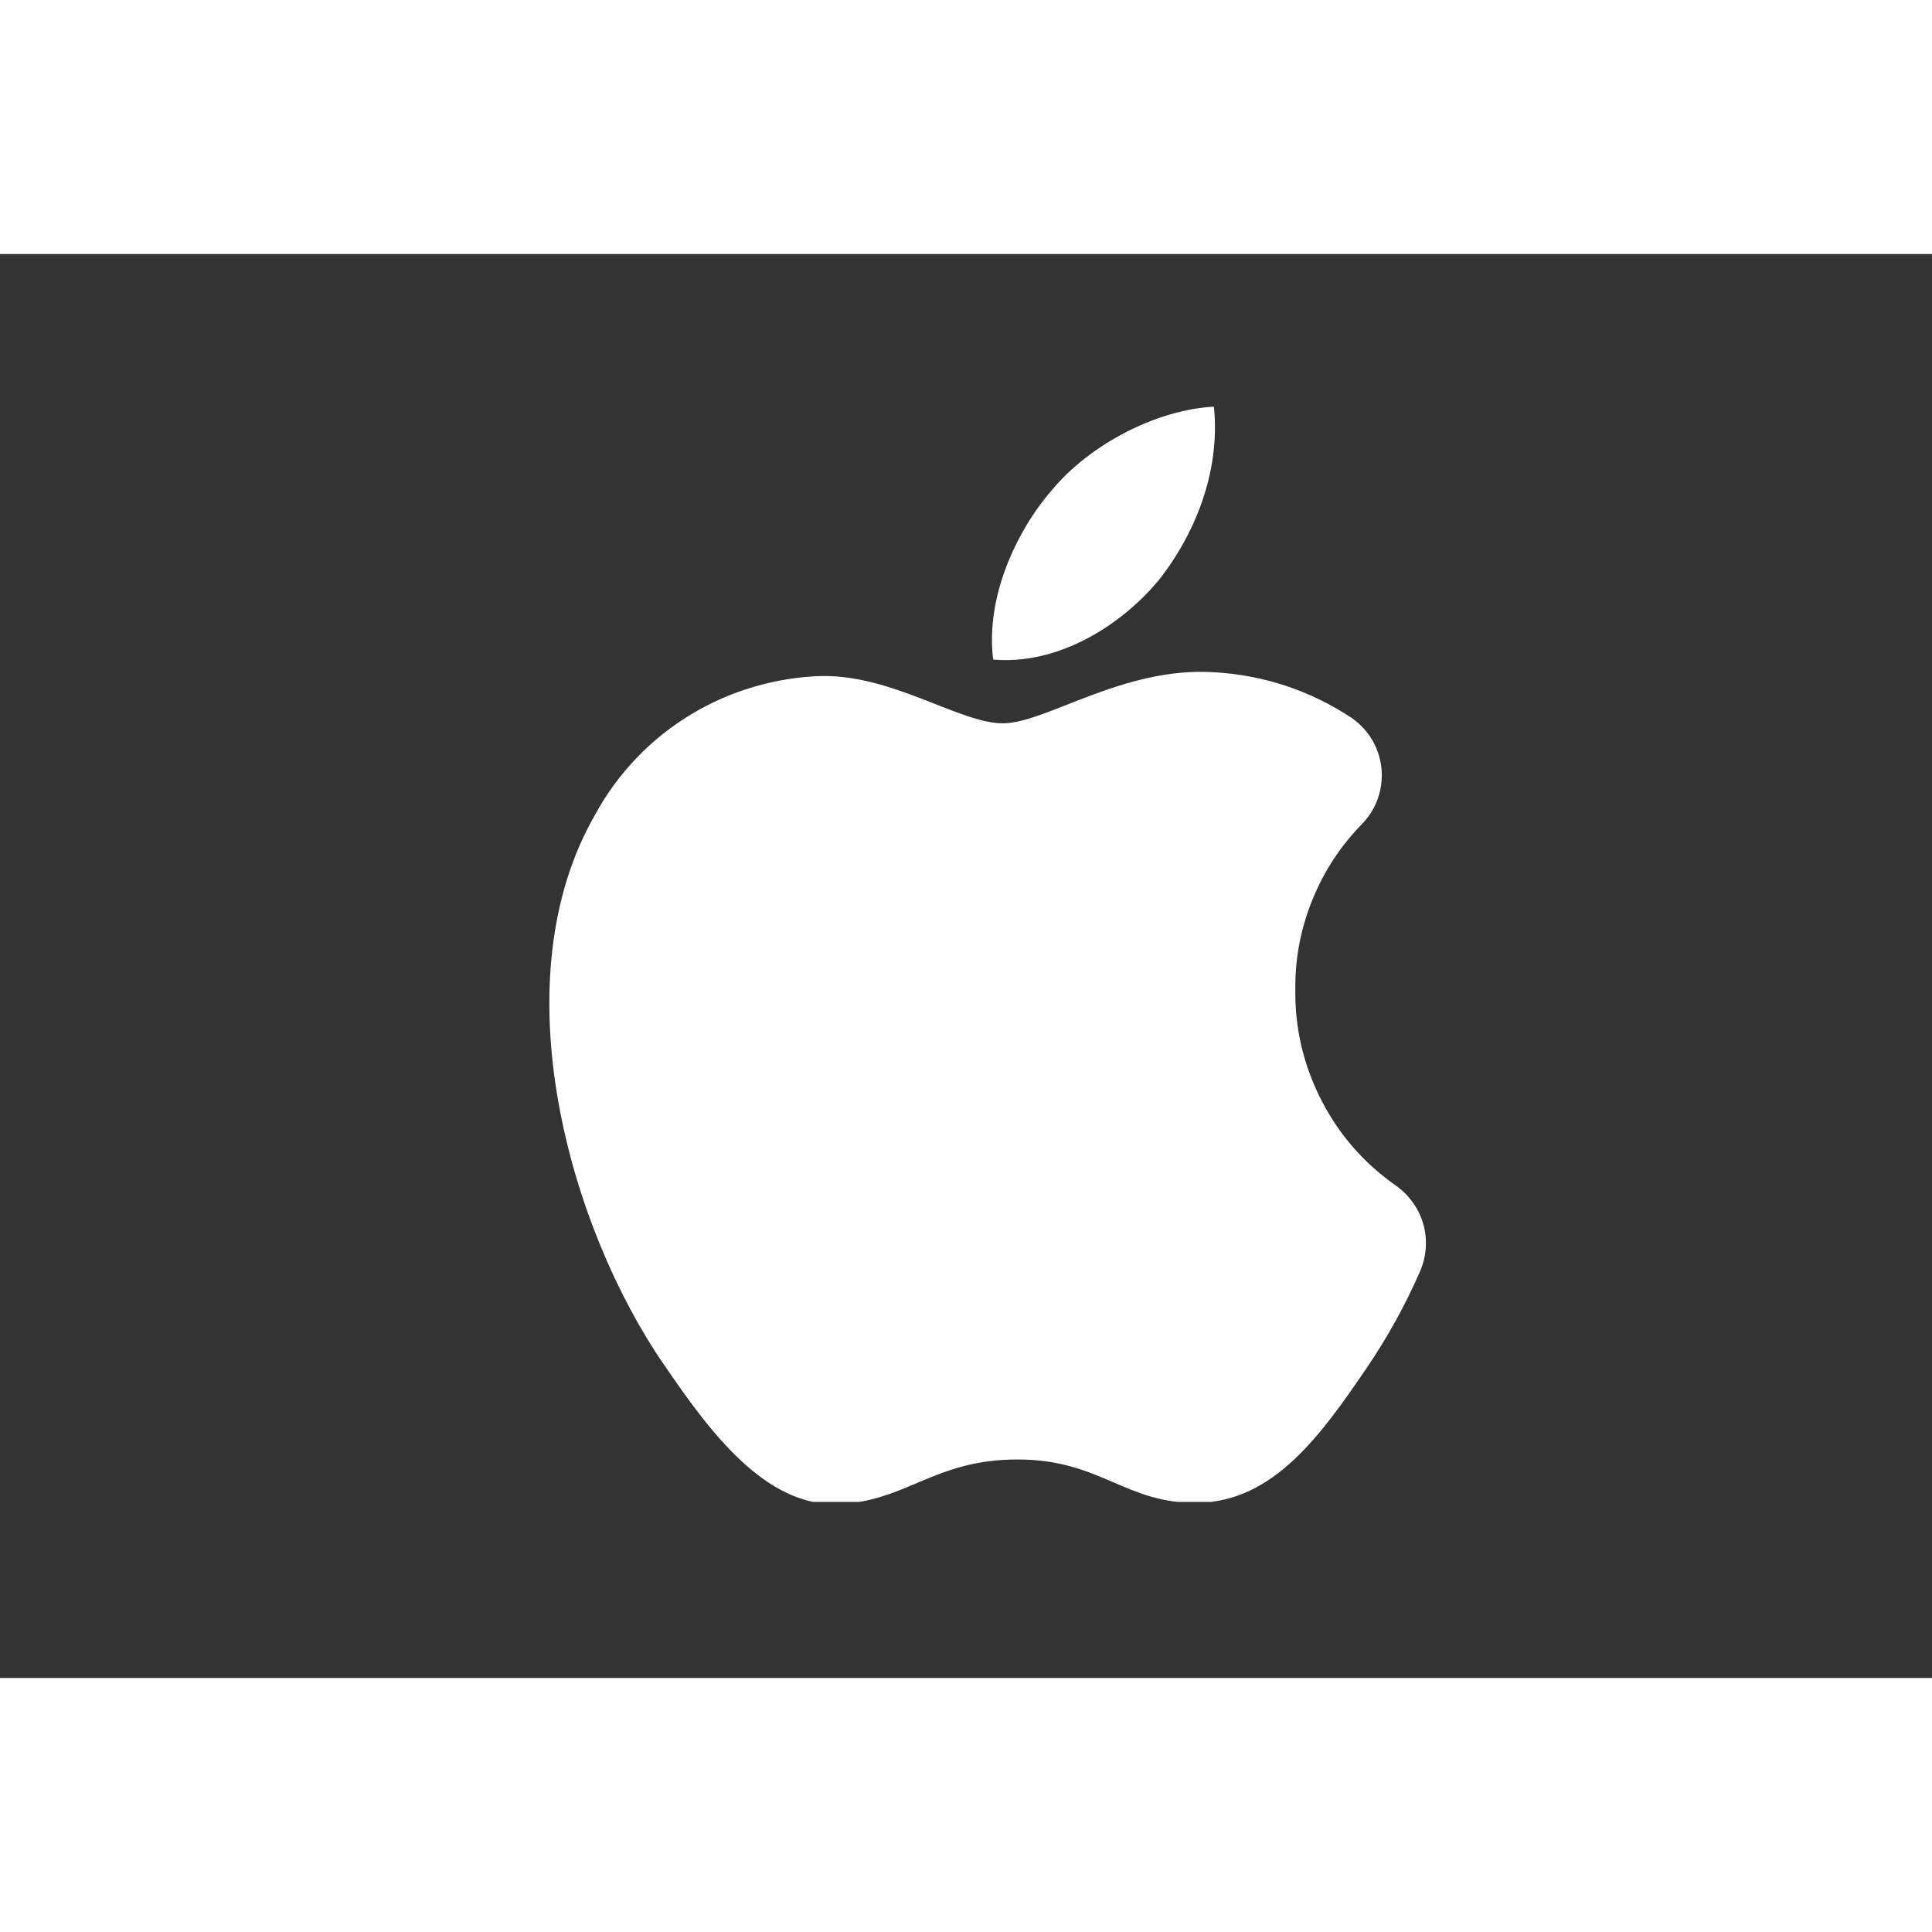 <svg xmlns="http://www.w3.org/2000/svg" xmlns:xlink="http://www.w3.org/1999/xlink" width="50" zoomAndPan="magnify" viewBox="0 0 50.88 37.5" height="50" preserveAspectRatio="xMidYMid meet" version="1.0"><rect x="0" y="0" width="50.88" height="37.5" fill="#333333" stroke="none"/><defs><clipPath id="cf9b1e8041"><path d="M 14 11 L 37.551 11 L 37.551 32.863 L 14 32.863 Z M 14 11 " clip-rule="nonzero"/></clipPath></defs><path fill="#ffffff" d="M 30.469 8.648 C 31.469 7.406 32.145 5.73 31.969 4.02 C 30.504 4.094 28.723 4.98 27.691 6.23 C 26.766 7.297 25.949 9.043 26.156 10.68 C 27.797 10.824 29.434 9.859 30.465 8.648 Z M 30.469 8.648 " fill-opacity="1" fill-rule="nonzero"/><g clip-path="url(#cf9b1e8041)"><path fill="#ffffff" d="M 31.949 11.012 C 29.566 10.871 27.539 12.359 26.41 12.359 C 25.277 12.359 23.527 11.086 21.648 11.113 C 21.035 11.129 20.438 11.227 19.852 11.398 C 19.262 11.57 18.707 11.816 18.184 12.133 C 17.664 12.449 17.188 12.828 16.766 13.27 C 16.344 13.711 15.98 14.203 15.688 14.738 C 13.129 19.145 15.012 25.676 17.496 29.262 C 18.703 31.035 20.16 32.988 22.074 32.922 C 23.887 32.848 24.598 31.746 26.797 31.746 C 28.996 31.746 29.633 32.922 31.555 32.887 C 33.543 32.848 34.785 31.109 35.992 29.336 C 36.539 28.531 37.008 27.684 37.395 26.797 C 37.48 26.602 37.531 26.398 37.547 26.188 C 37.562 25.977 37.543 25.766 37.488 25.562 C 37.43 25.359 37.344 25.168 37.219 24.996 C 37.098 24.82 36.953 24.672 36.781 24.547 C 35.938 23.961 35.277 23.211 34.805 22.297 C 34.336 21.383 34.102 20.414 34.113 19.387 C 34.102 18.566 34.25 17.777 34.559 17.016 C 34.863 16.258 35.305 15.586 35.879 15 C 36.062 14.809 36.199 14.586 36.289 14.332 C 36.375 14.082 36.406 13.82 36.383 13.555 C 36.355 13.289 36.277 13.039 36.145 12.809 C 36.008 12.578 35.832 12.387 35.617 12.23 C 34.504 11.492 33.281 11.086 31.949 11.012 M 31.949 11.012 Z M 31.949 11.012 " fill-opacity="1" fill-rule="nonzero"/></g></svg>